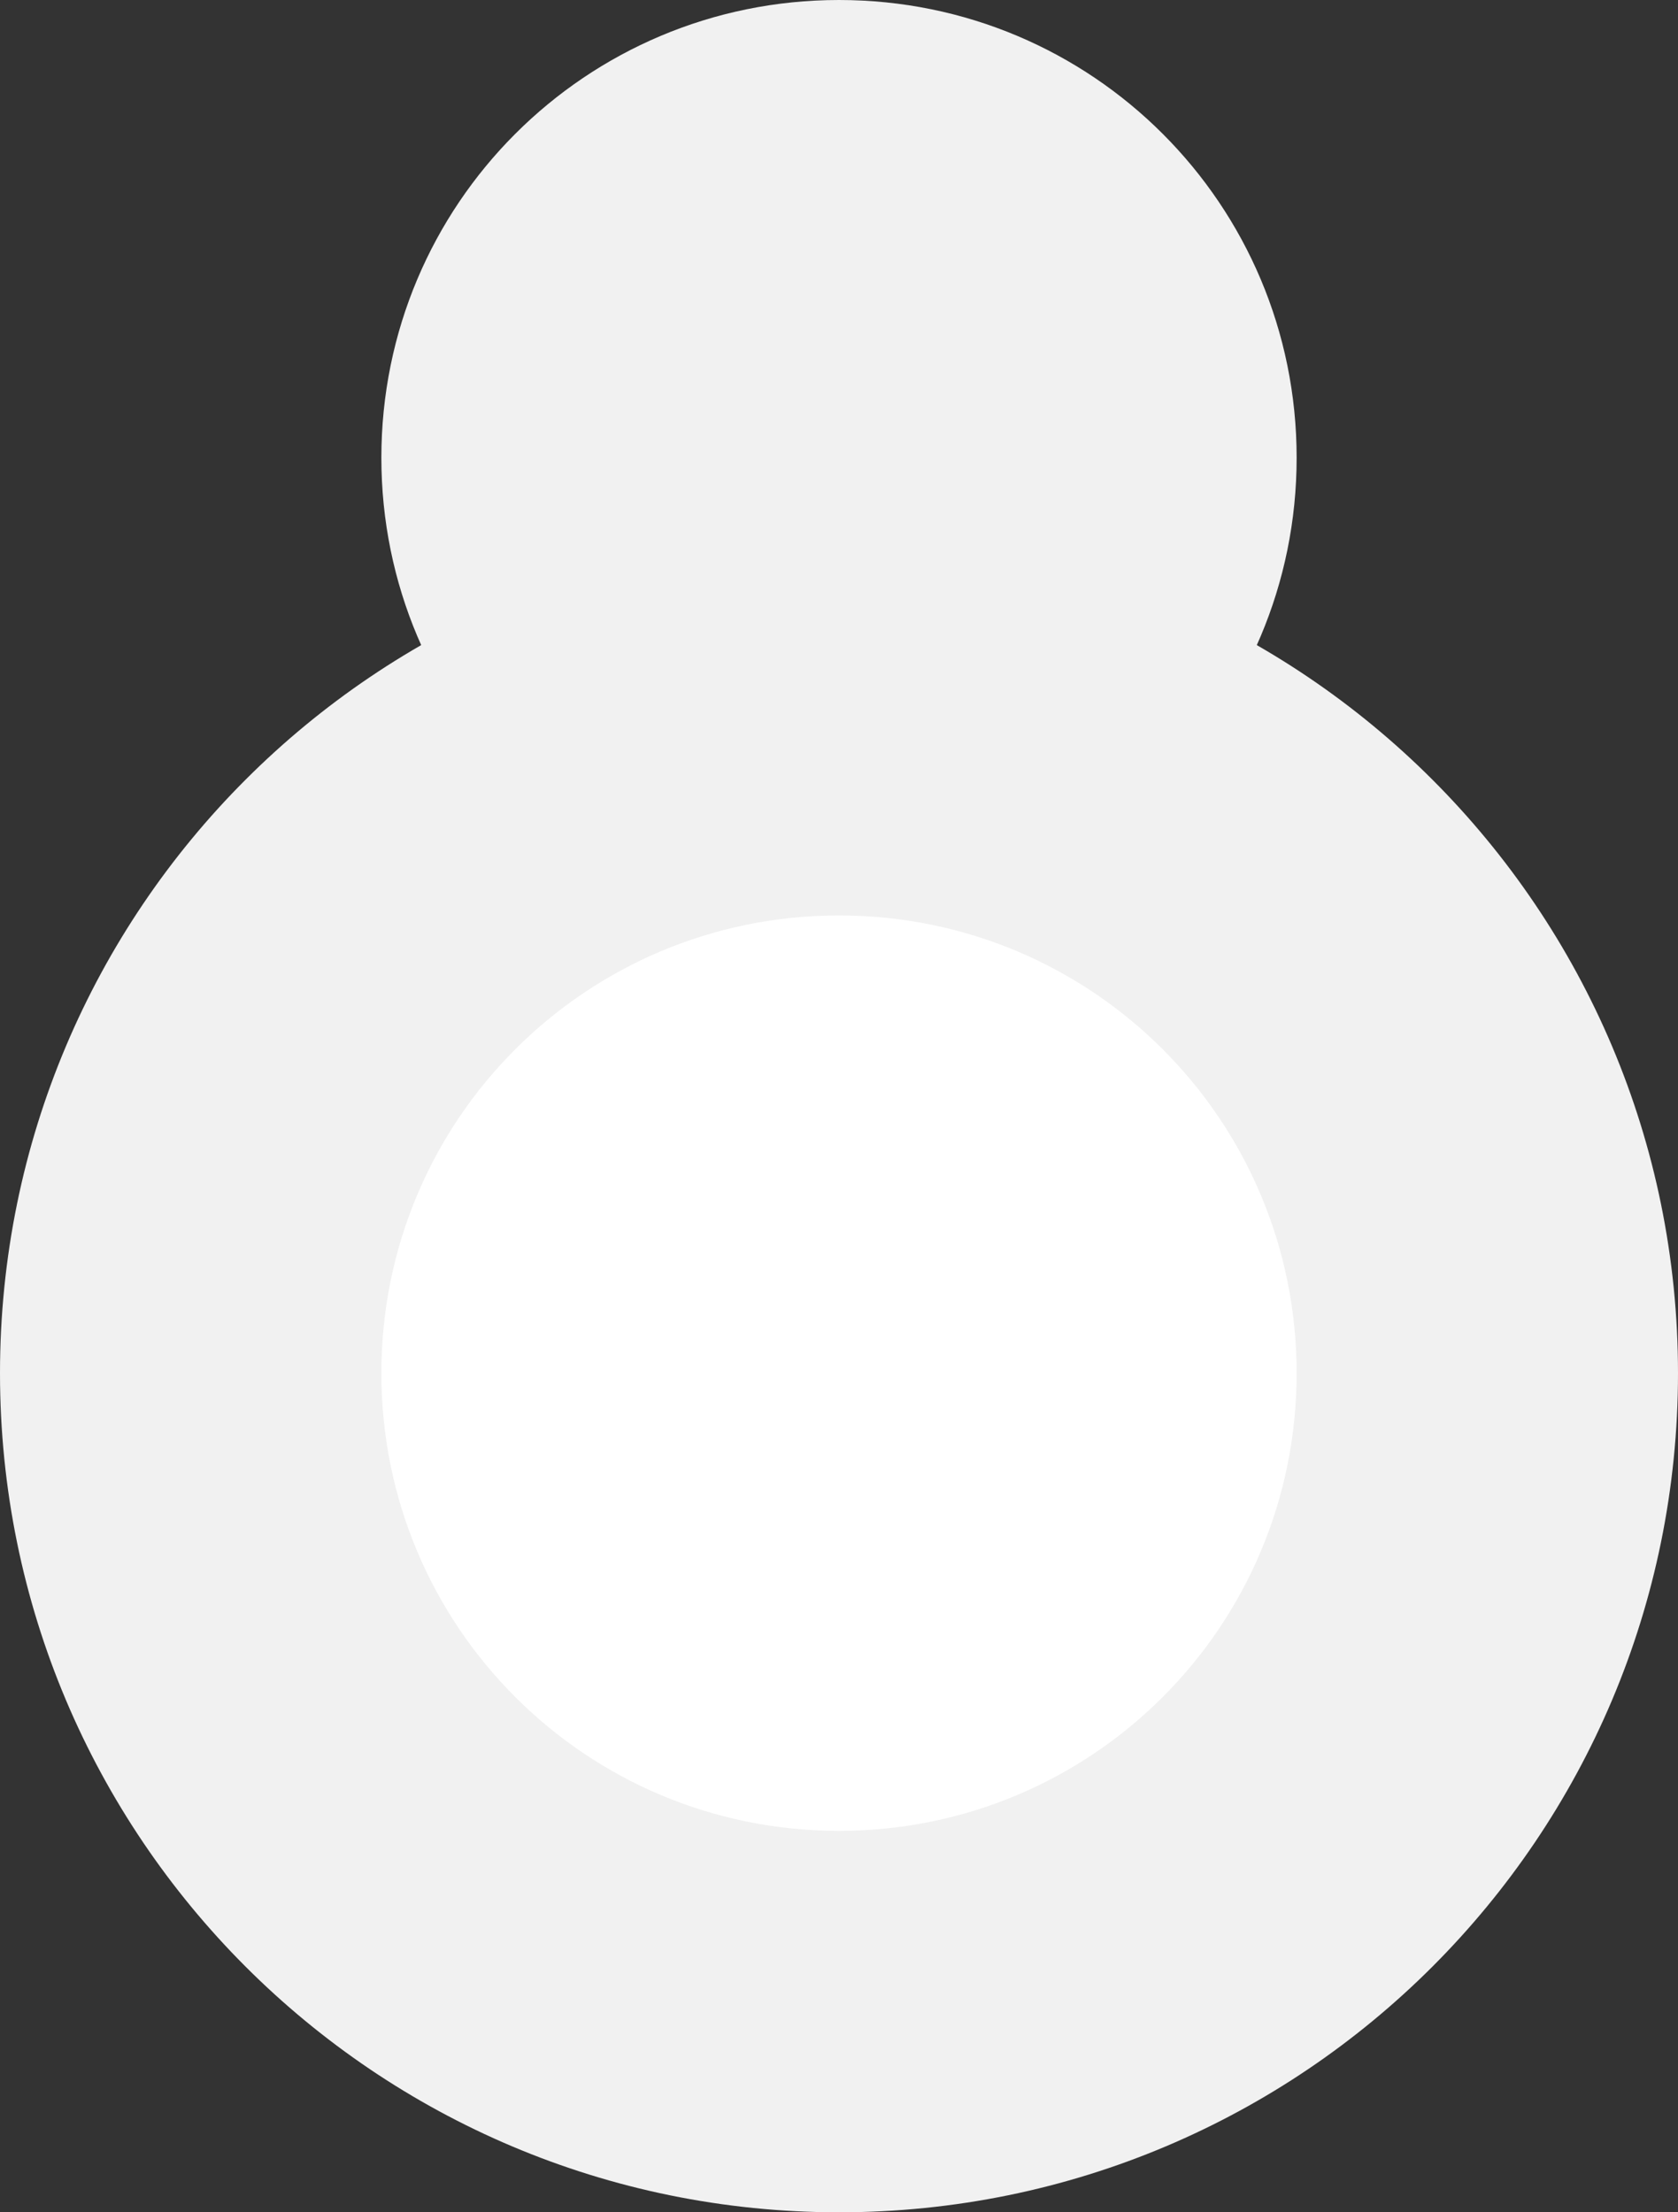 <svg xmlns="http://www.w3.org/2000/svg" viewBox="0 0 22 29" width="22" height="29">
	<rect x="0" y="0" width="22" height="29" fill="#333333" stroke="none"/>
	<defs>
		<clipPath clipPathUnits="userSpaceOnUse" id="cp1">
			<path d="M-1313 -1841L607 -1841L607 3469L-1313 3469Z" />
		</clipPath>
	</defs>
	<style>
		tspan { white-space:pre }
		.shp0 { fill: #f1f1f1 } 
		.shp1 { fill: #ffffff } 
	</style>
	<g id="::::Home" clip-path="url(#cp1)">
		<g id="Group 223">
			<path id="Ellipse 19" class="shp0" d="M11 12C7.68 12 5 9.32 5 6C5 2.68 7.68 0 11 0C14.32 0 17 2.68 17 6C17 9.32 14.32 12 11 12Z" />
			<path id="Ellipse 20" class="shp0" d="M11 29C4.92 29 0 24.08 0 18C0 11.92 4.92 7 11 7C17.08 7 22 11.92 22 18C22 24.08 17.08 29 11 29Z" />
			<path id="Ellipse 21" class="shp1" d="M11 24C7.68 24 5 21.32 5 18C5 14.68 7.68 12 11 12C14.32 12 17 14.68 17 18C17 21.32 14.32 24 11 24Z" />
		</g>
	</g>
</svg>